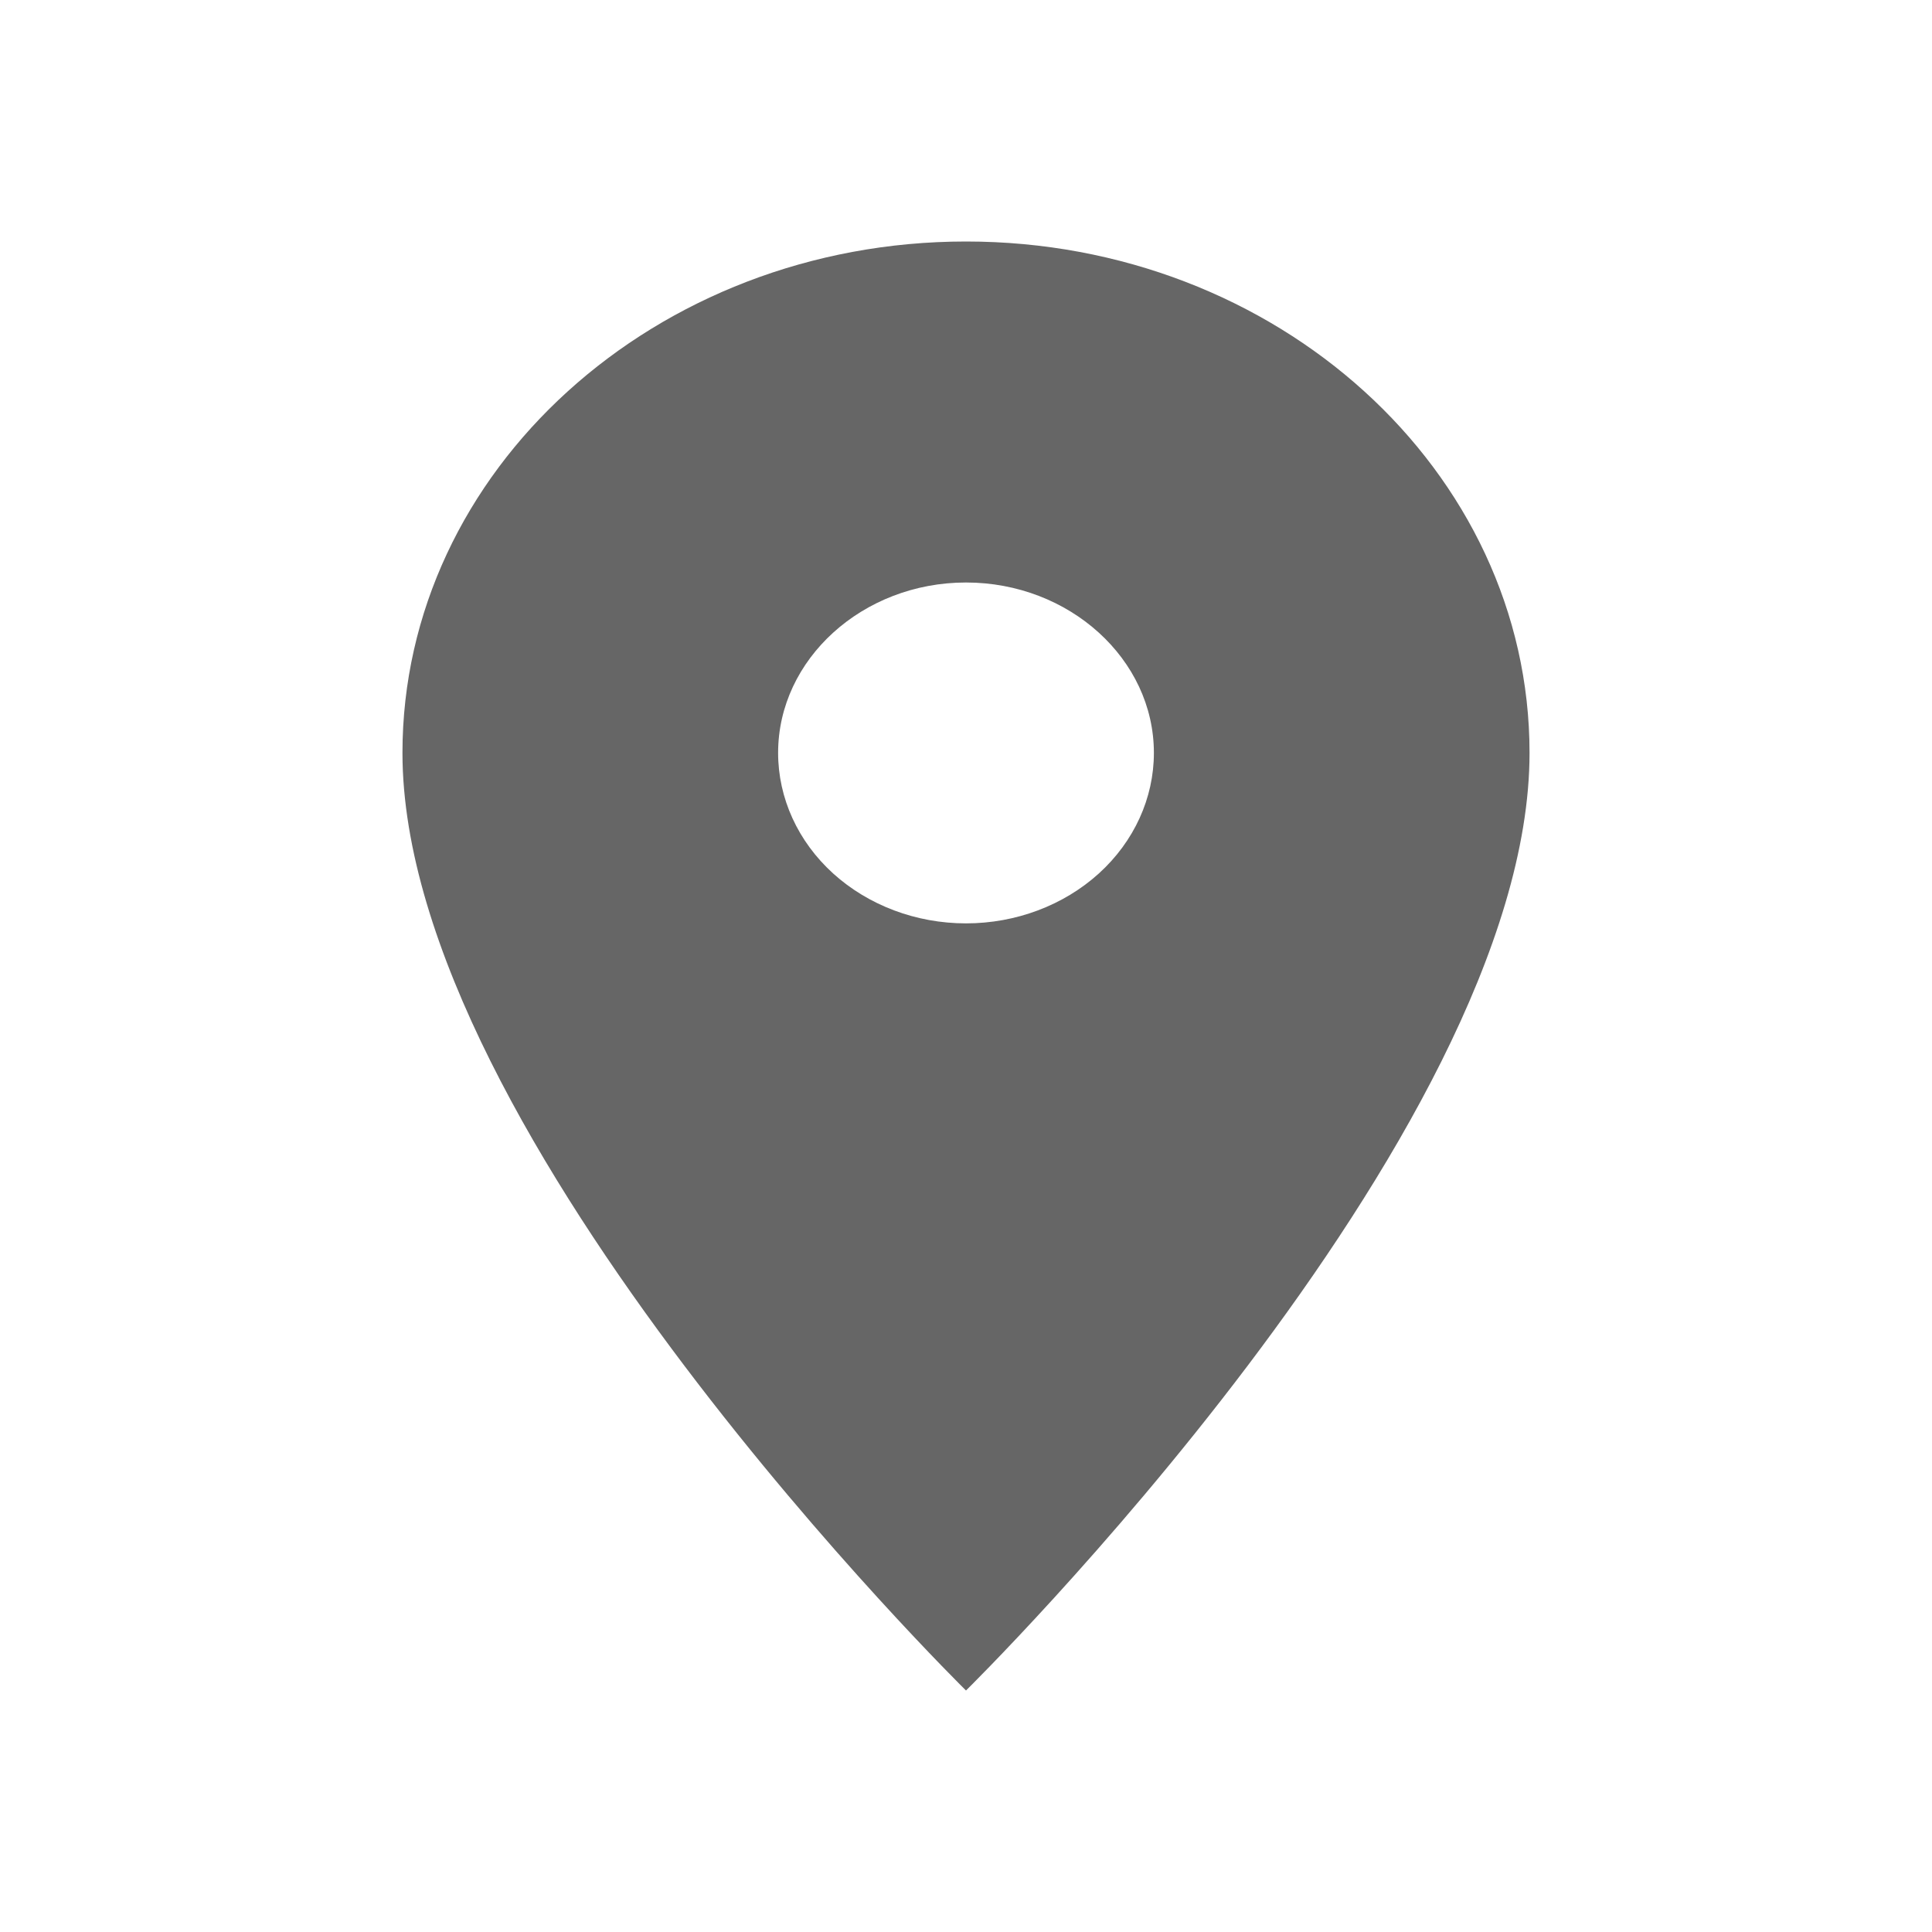<svg width="16" height="16" viewBox="0 0 16 16" fill="none" xmlns="http://www.w3.org/2000/svg">
<g opacity="0.6">
<path d="M12.667 6.235C12.667 3.899 10.575 2 8 2C5.426 2 3.333 3.899 3.333 6.235C3.333 9.412 8 14 8 14C8 14 12.667 9.412 12.667 6.235ZM6.444 6.235C6.444 5.459 7.144 4.824 8 4.824C8.856 4.824 9.556 5.459 9.556 6.235C9.556 6.61 9.392 6.969 9.1 7.234C8.808 7.498 8.413 7.647 8 7.647C7.587 7.647 7.192 7.498 6.9 7.234C6.608 6.969 6.444 6.61 6.444 6.235Z" fill="black"/>
</g>
</svg>

